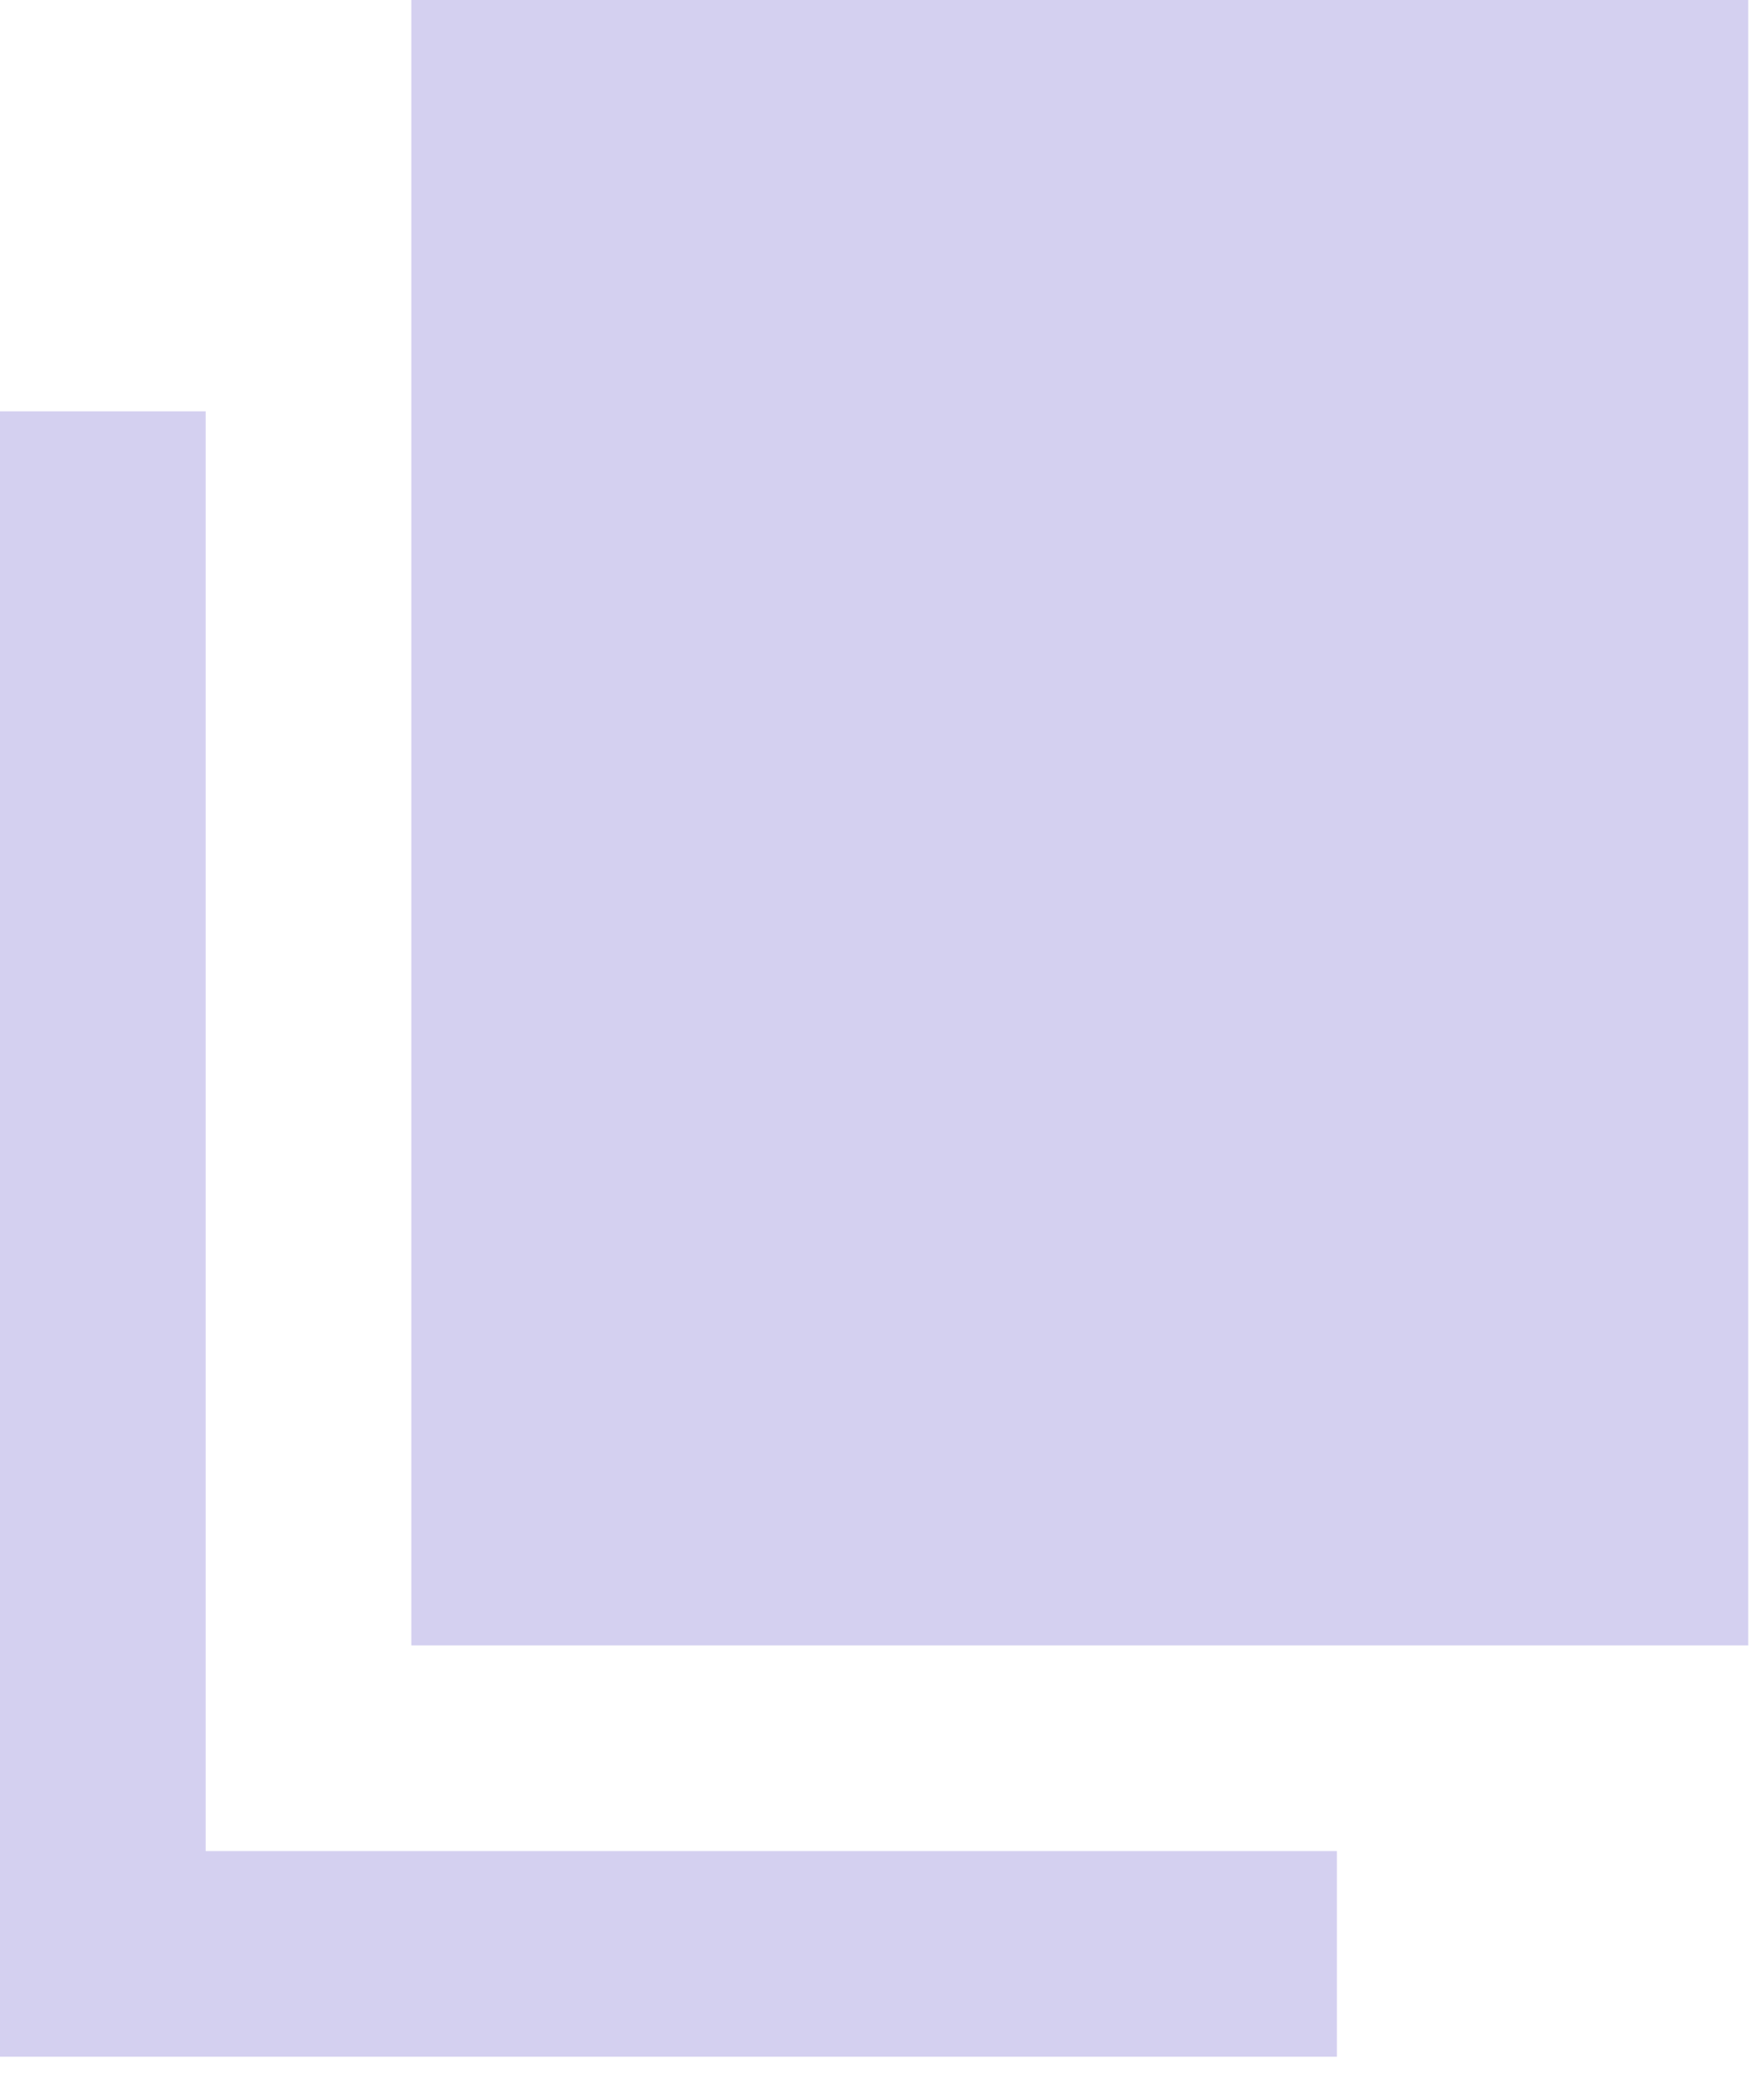 <svg width="25" height="30" viewBox="0 0 25 30" fill="none" xmlns="http://www.w3.org/2000/svg">
<path d="M5.876 23.506V0H24.975V23.506H5.876ZM0 29.382V5.876H2.938V26.444H19.098V29.382H0Z" fill="#D4D0F0"/>
</svg>
